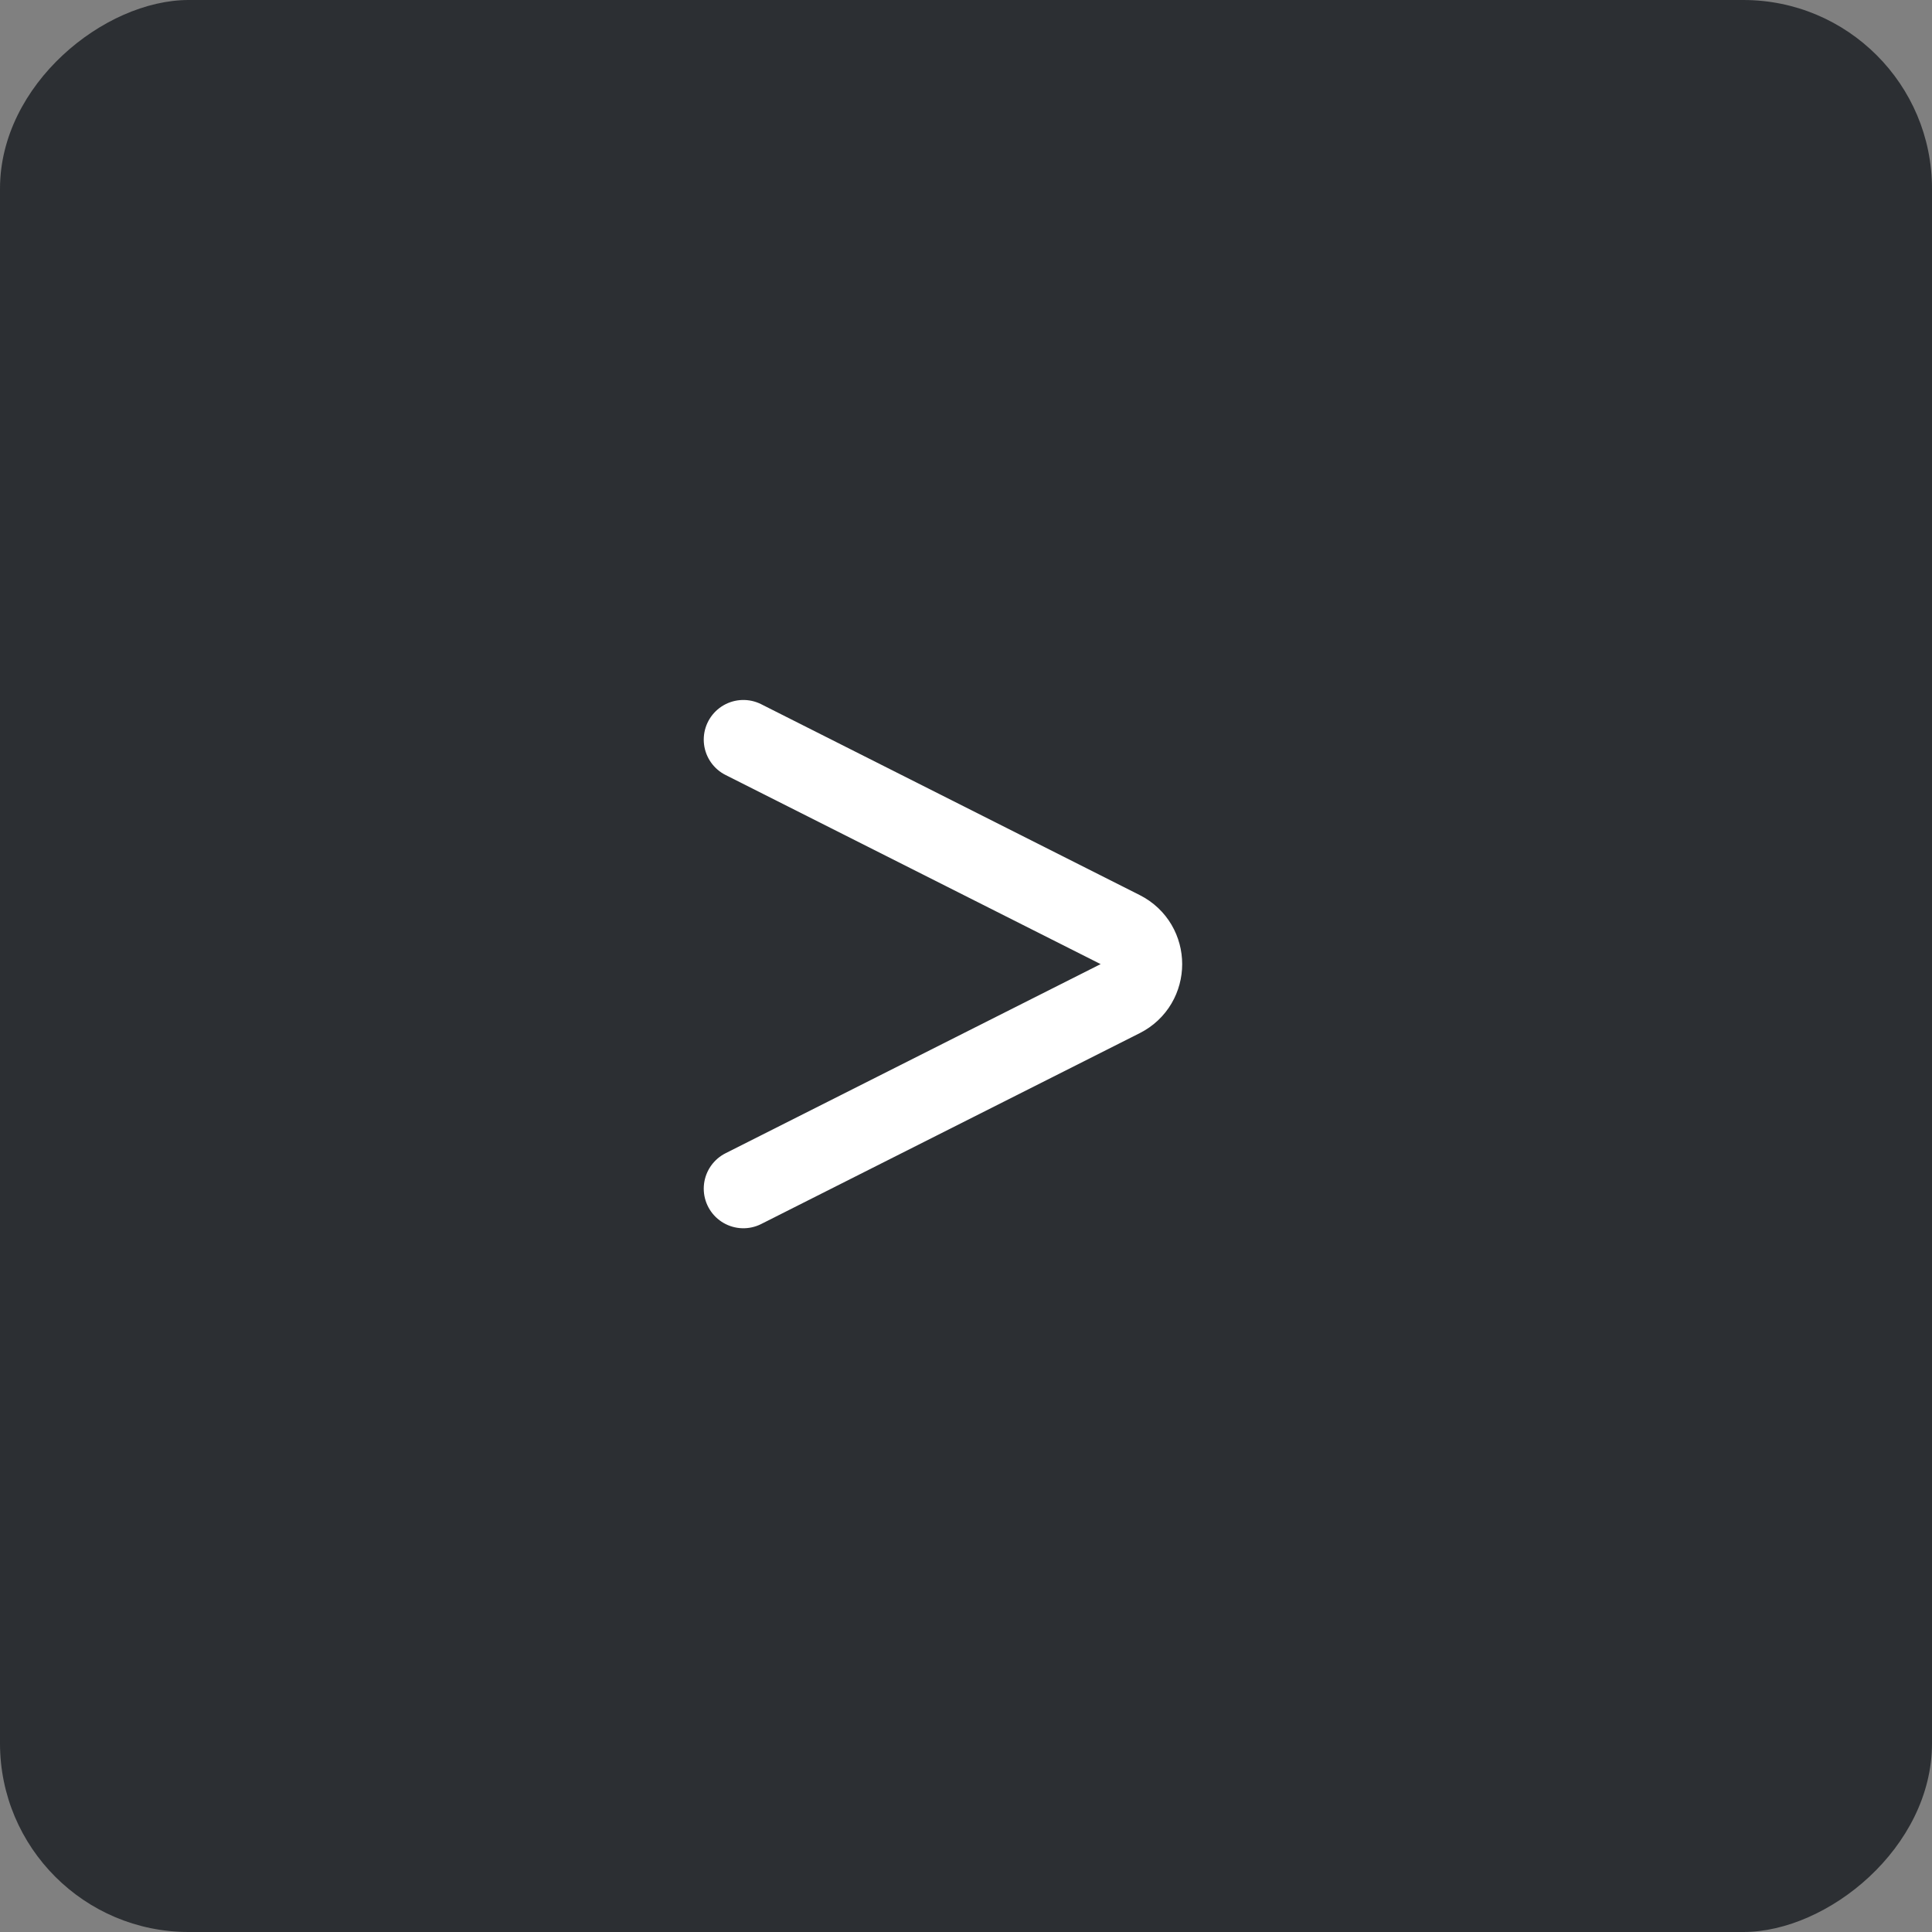 <svg width="512" height="512" viewBox="0 0 512 512" fill="none"
    xmlns="http://www.w3.org/2000/svg">
    <rect x="0" y="0" width="512" height="512" fill="#808080" stroke="none"/>
    <rect x="512" width="512" height="512" rx="50" transform="rotate(90 512 0)" fill="#2C2F33"/>
    <path d="M197 196L297.292 246.571C304.622 250.267 304.622 260.733 297.292 264.429L197 315" stroke="white" stroke-width="21" stroke-linecap="round"/>
</svg>
